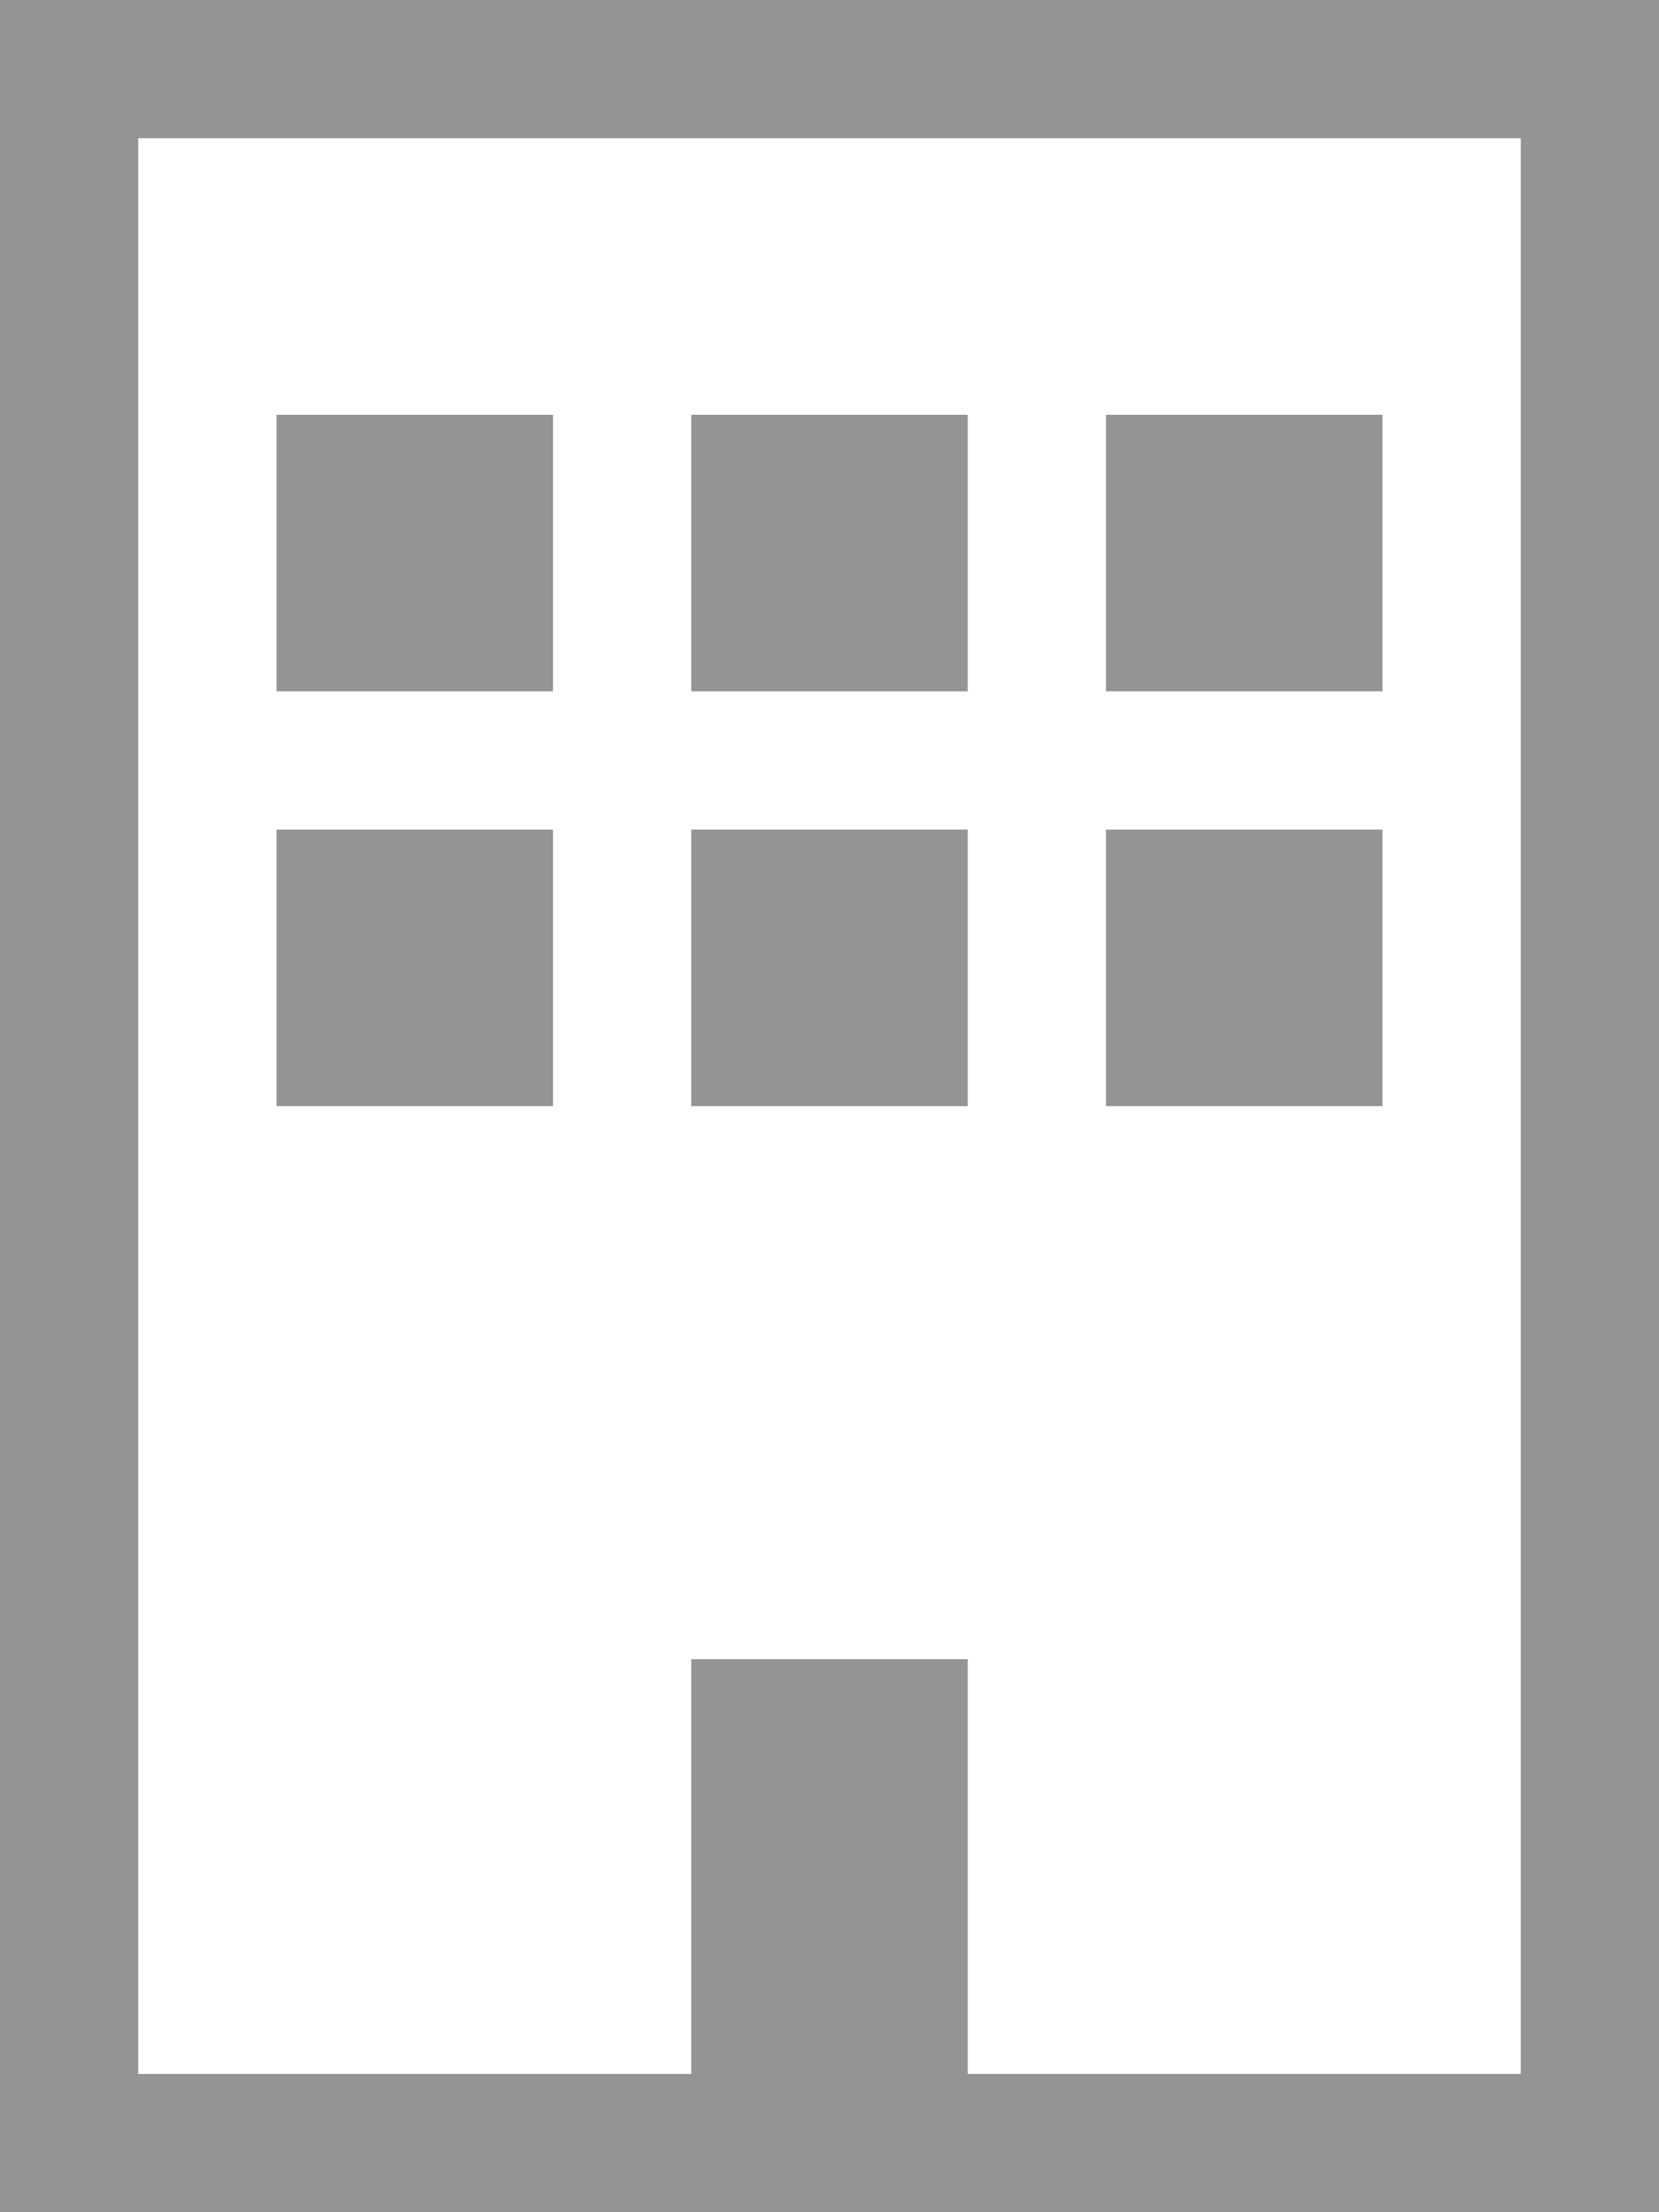 <svg xmlns="http://www.w3.org/2000/svg" width="12" height="16" viewBox="0 0 12 16">
  <g fill="#949494">
    <path d="M0,0 L0,16 L12,16 L12,0 L0,0 Z M11,15 L7,15 L7,12 L5,12 L5,15 L1,15 L1,1 L11,1 L11,15 Z"/>
    <polygon points="2 6 4 6 4 8 2 8"/>
    <polygon points="5 6 7 6 7 8 5 8"/>
    <polygon points="8 6 10 6 10 8 8 8"/>
    <polygon points="2 3 4 3 4 5 2 5"/>
    <polygon points="5 3 7 3 7 5 5 5"/>
    <polygon points="8 3 10 3 10 5 8 5"/>
  </g>
</svg>
